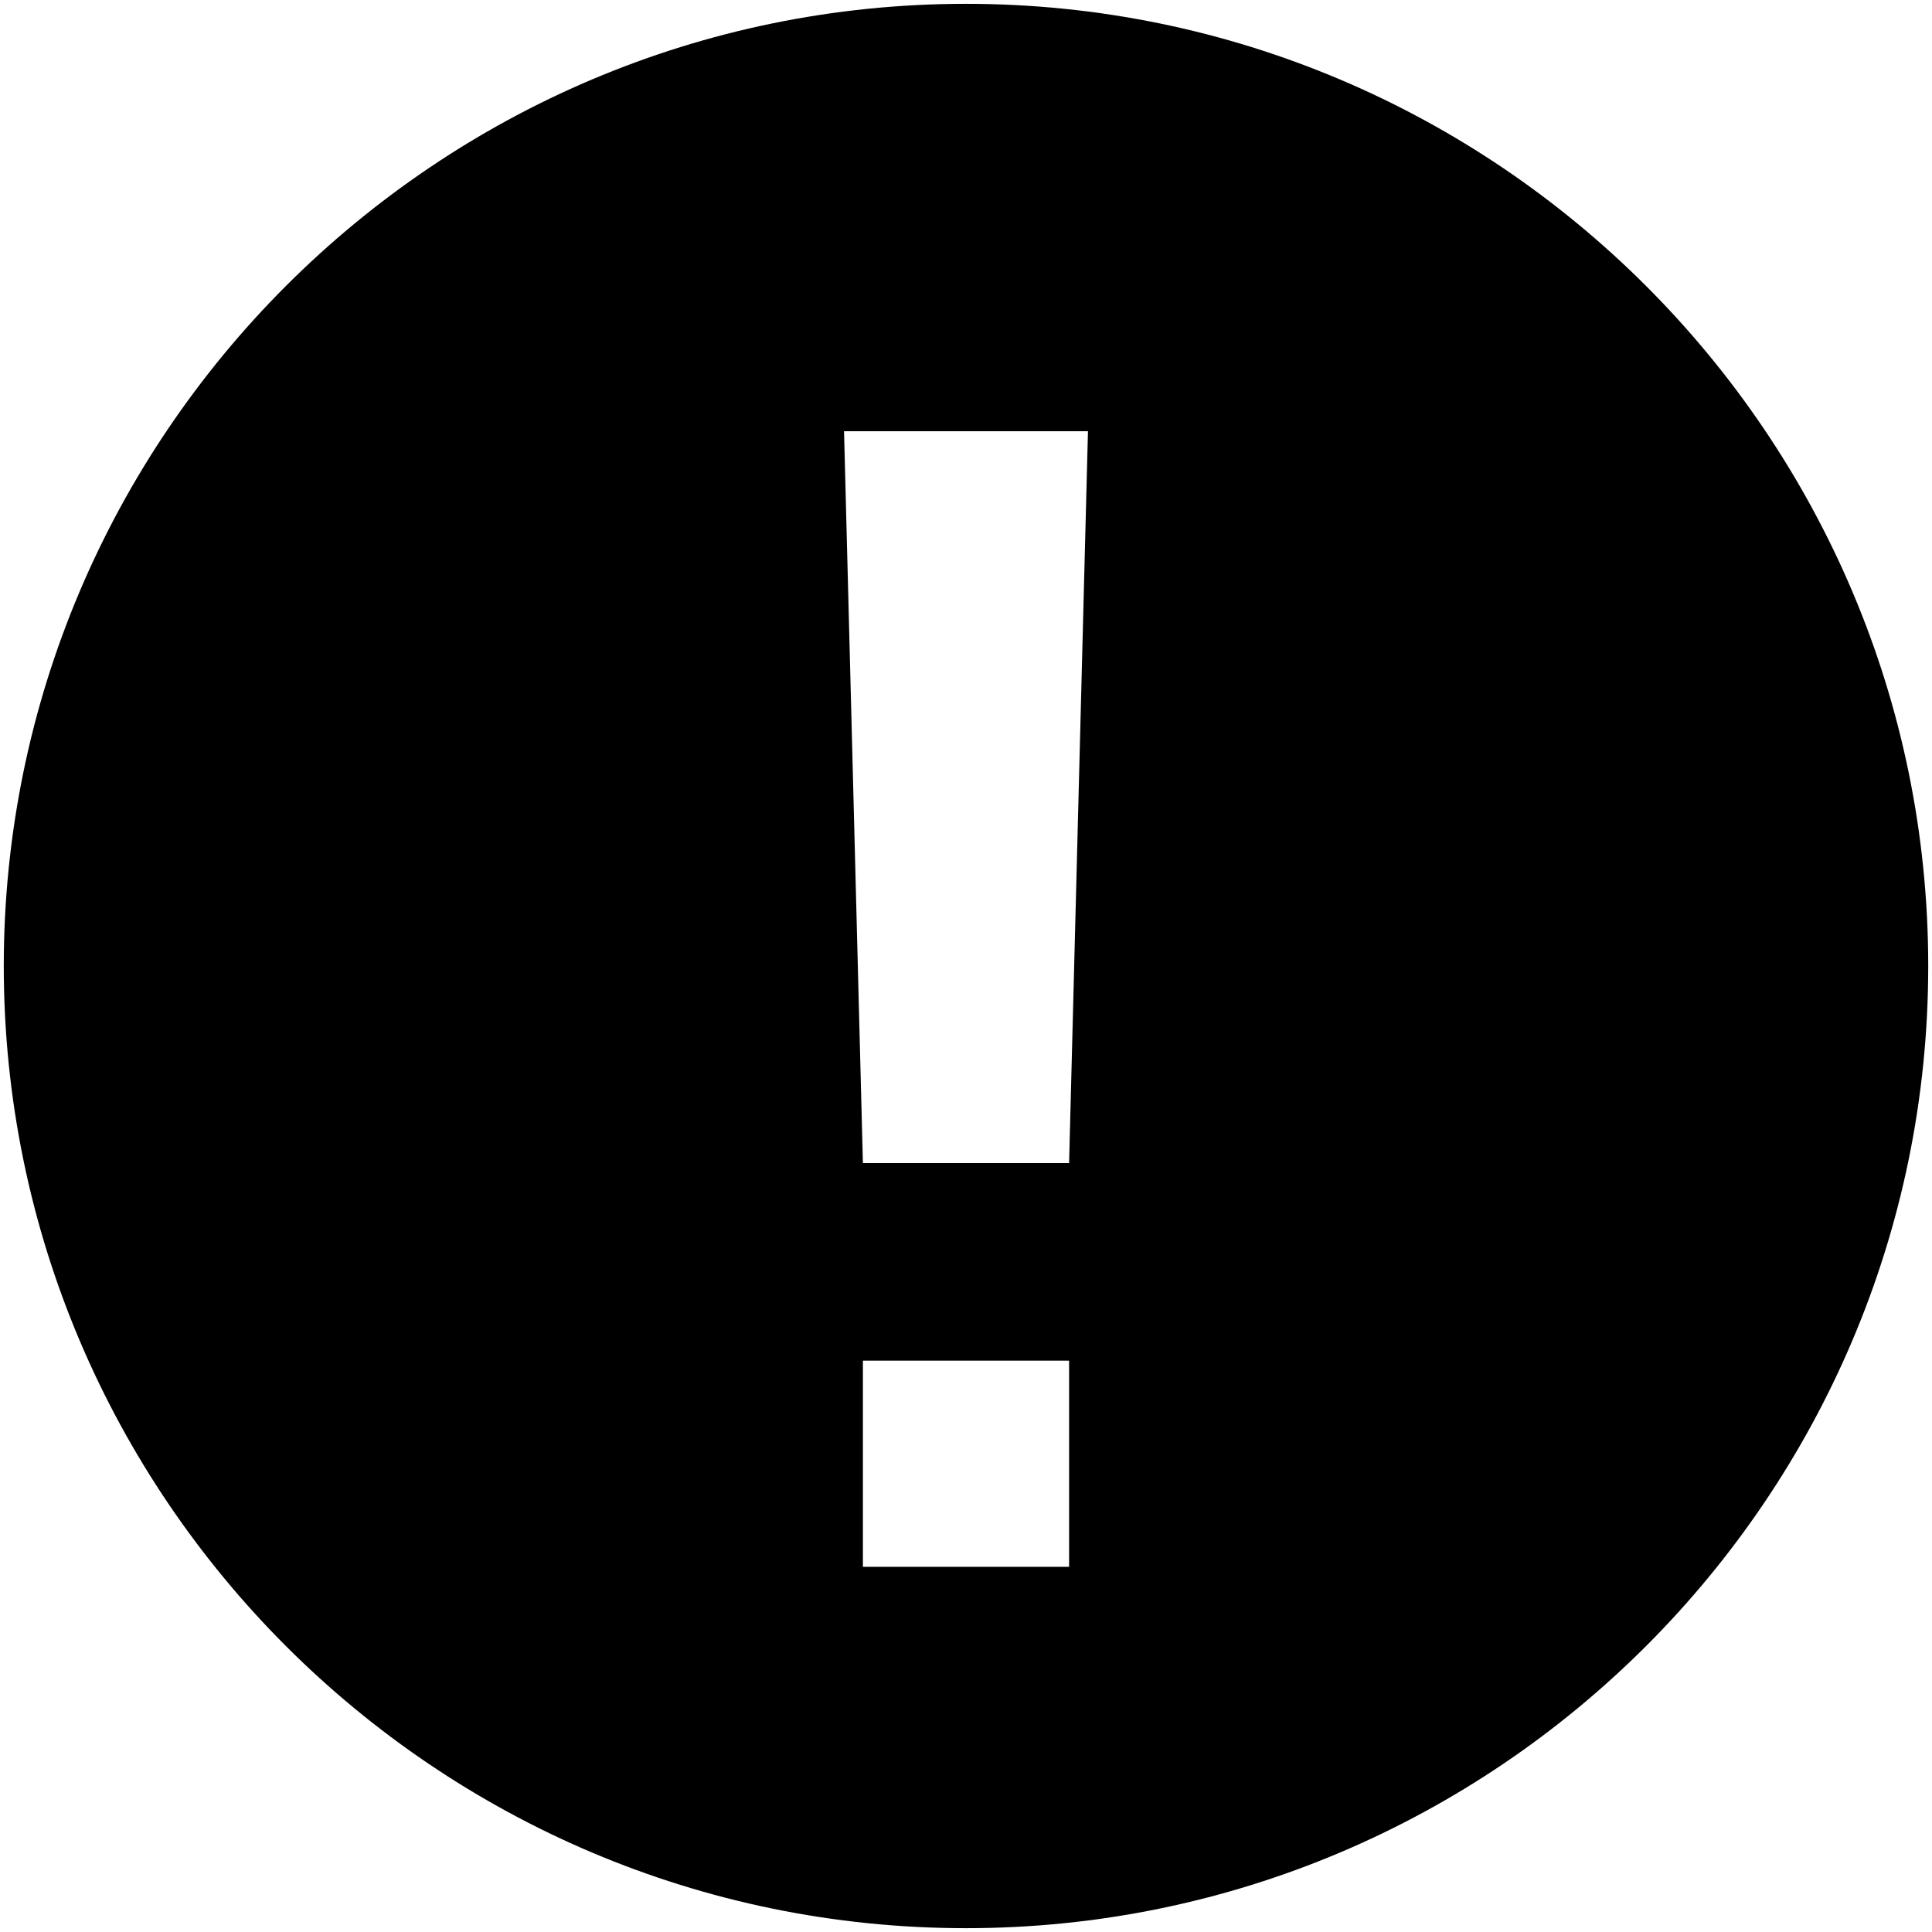 <?xml version="1.0" encoding="utf-8"?>
<!-- Generator: Adobe Illustrator 17.0.0, SVG Export Plug-In . SVG Version: 6.00 Build 0)  -->
<!DOCTYPE svg PUBLIC "-//W3C//DTD SVG 1.1//EN" "http://www.w3.org/Graphics/SVG/1.1/DTD/svg11.dtd">
<svg version="1.1" xmlns="http://www.w3.org/2000/svg" xmlns:xlink="http://www.w3.org/1999/xlink" x="0px" y="0px" width="1024px"
	 height="1024px" viewBox="0 0 1024 1024" enable-background="new 0 0 1024 1024" xml:space="preserve">
<g id="图层_3">
</g>
<g id="图层_2">
	<path d="M512,2.027c-281.219,0-510,228.781-510,510c0,281.201,228.781,509.947,510,509.947s510-228.746,510-509.947
		C1022,230.808,793.219,2.027,512,2.027z M566.643,830.453H457.357V721.167h109.286V830.453z M566.643,616.435H457.357l-10-387.875
		h129.286L566.643,616.435z"/>
</g>
</svg>
